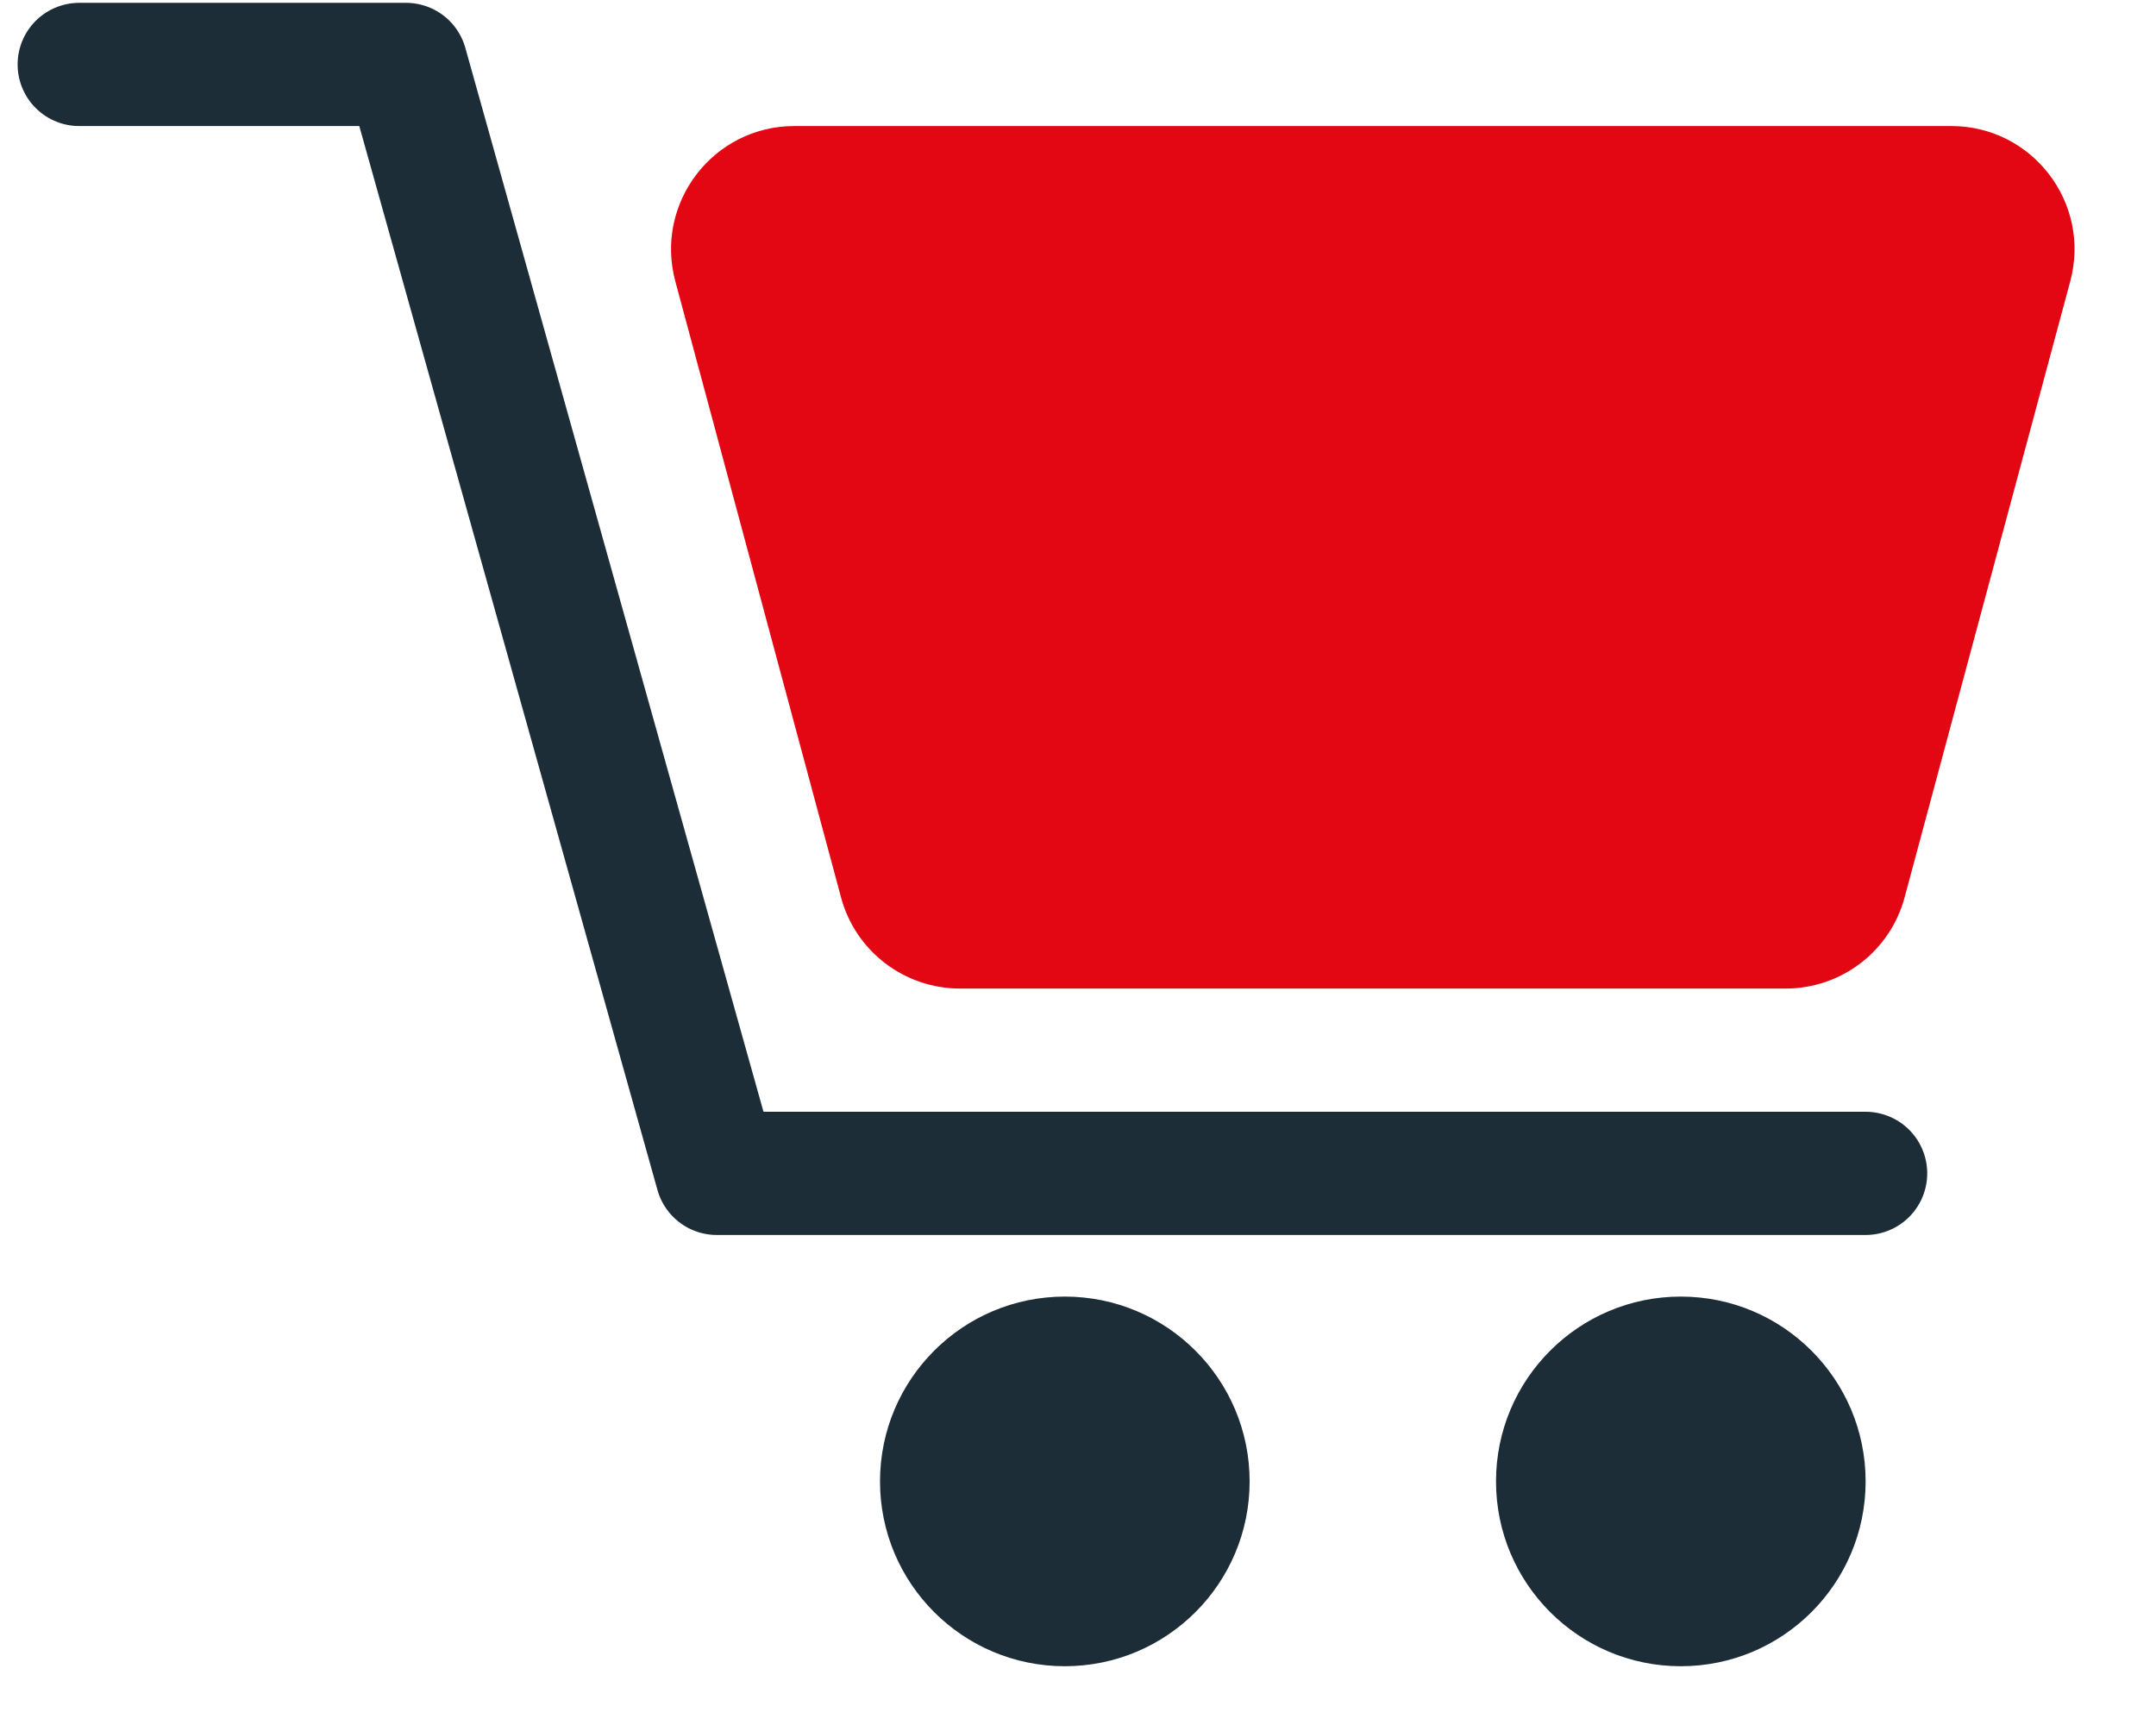 <svg width="35" height="28" viewBox="0 0 35 28" fill="none" xmlns="http://www.w3.org/2000/svg">
<path d="M1.286 1.046H6.591L11.636 19.046H30.286" stroke="#1C2D38" stroke-width="2" stroke-linecap="round" stroke-linejoin="round"/>
<path d="M17.286 27.046C18.943 27.046 20.286 25.703 20.286 24.046C20.286 22.389 18.943 21.046 17.286 21.046C15.629 21.046 14.286 22.389 14.286 24.046C14.286 25.703 15.629 27.046 17.286 27.046Z" fill="#1C2D38"/>
<path d="M27.286 27.046C28.943 27.046 30.286 25.703 30.286 24.046C30.286 22.389 28.943 21.046 27.286 21.046C25.629 21.046 24.286 22.389 24.286 24.046C24.286 25.703 25.629 27.046 27.286 27.046Z" fill="#1C2D38"/>
<path d="M13.653 14.566L10.963 4.566C10.622 3.295 11.579 2.046 12.895 2.046H31.677C32.993 2.046 33.95 3.295 33.608 4.566L30.919 14.566C30.685 15.439 29.893 16.046 28.988 16.046H15.584C14.679 16.046 13.887 15.439 13.653 14.566Z" fill="#E30613"/>
</svg>
